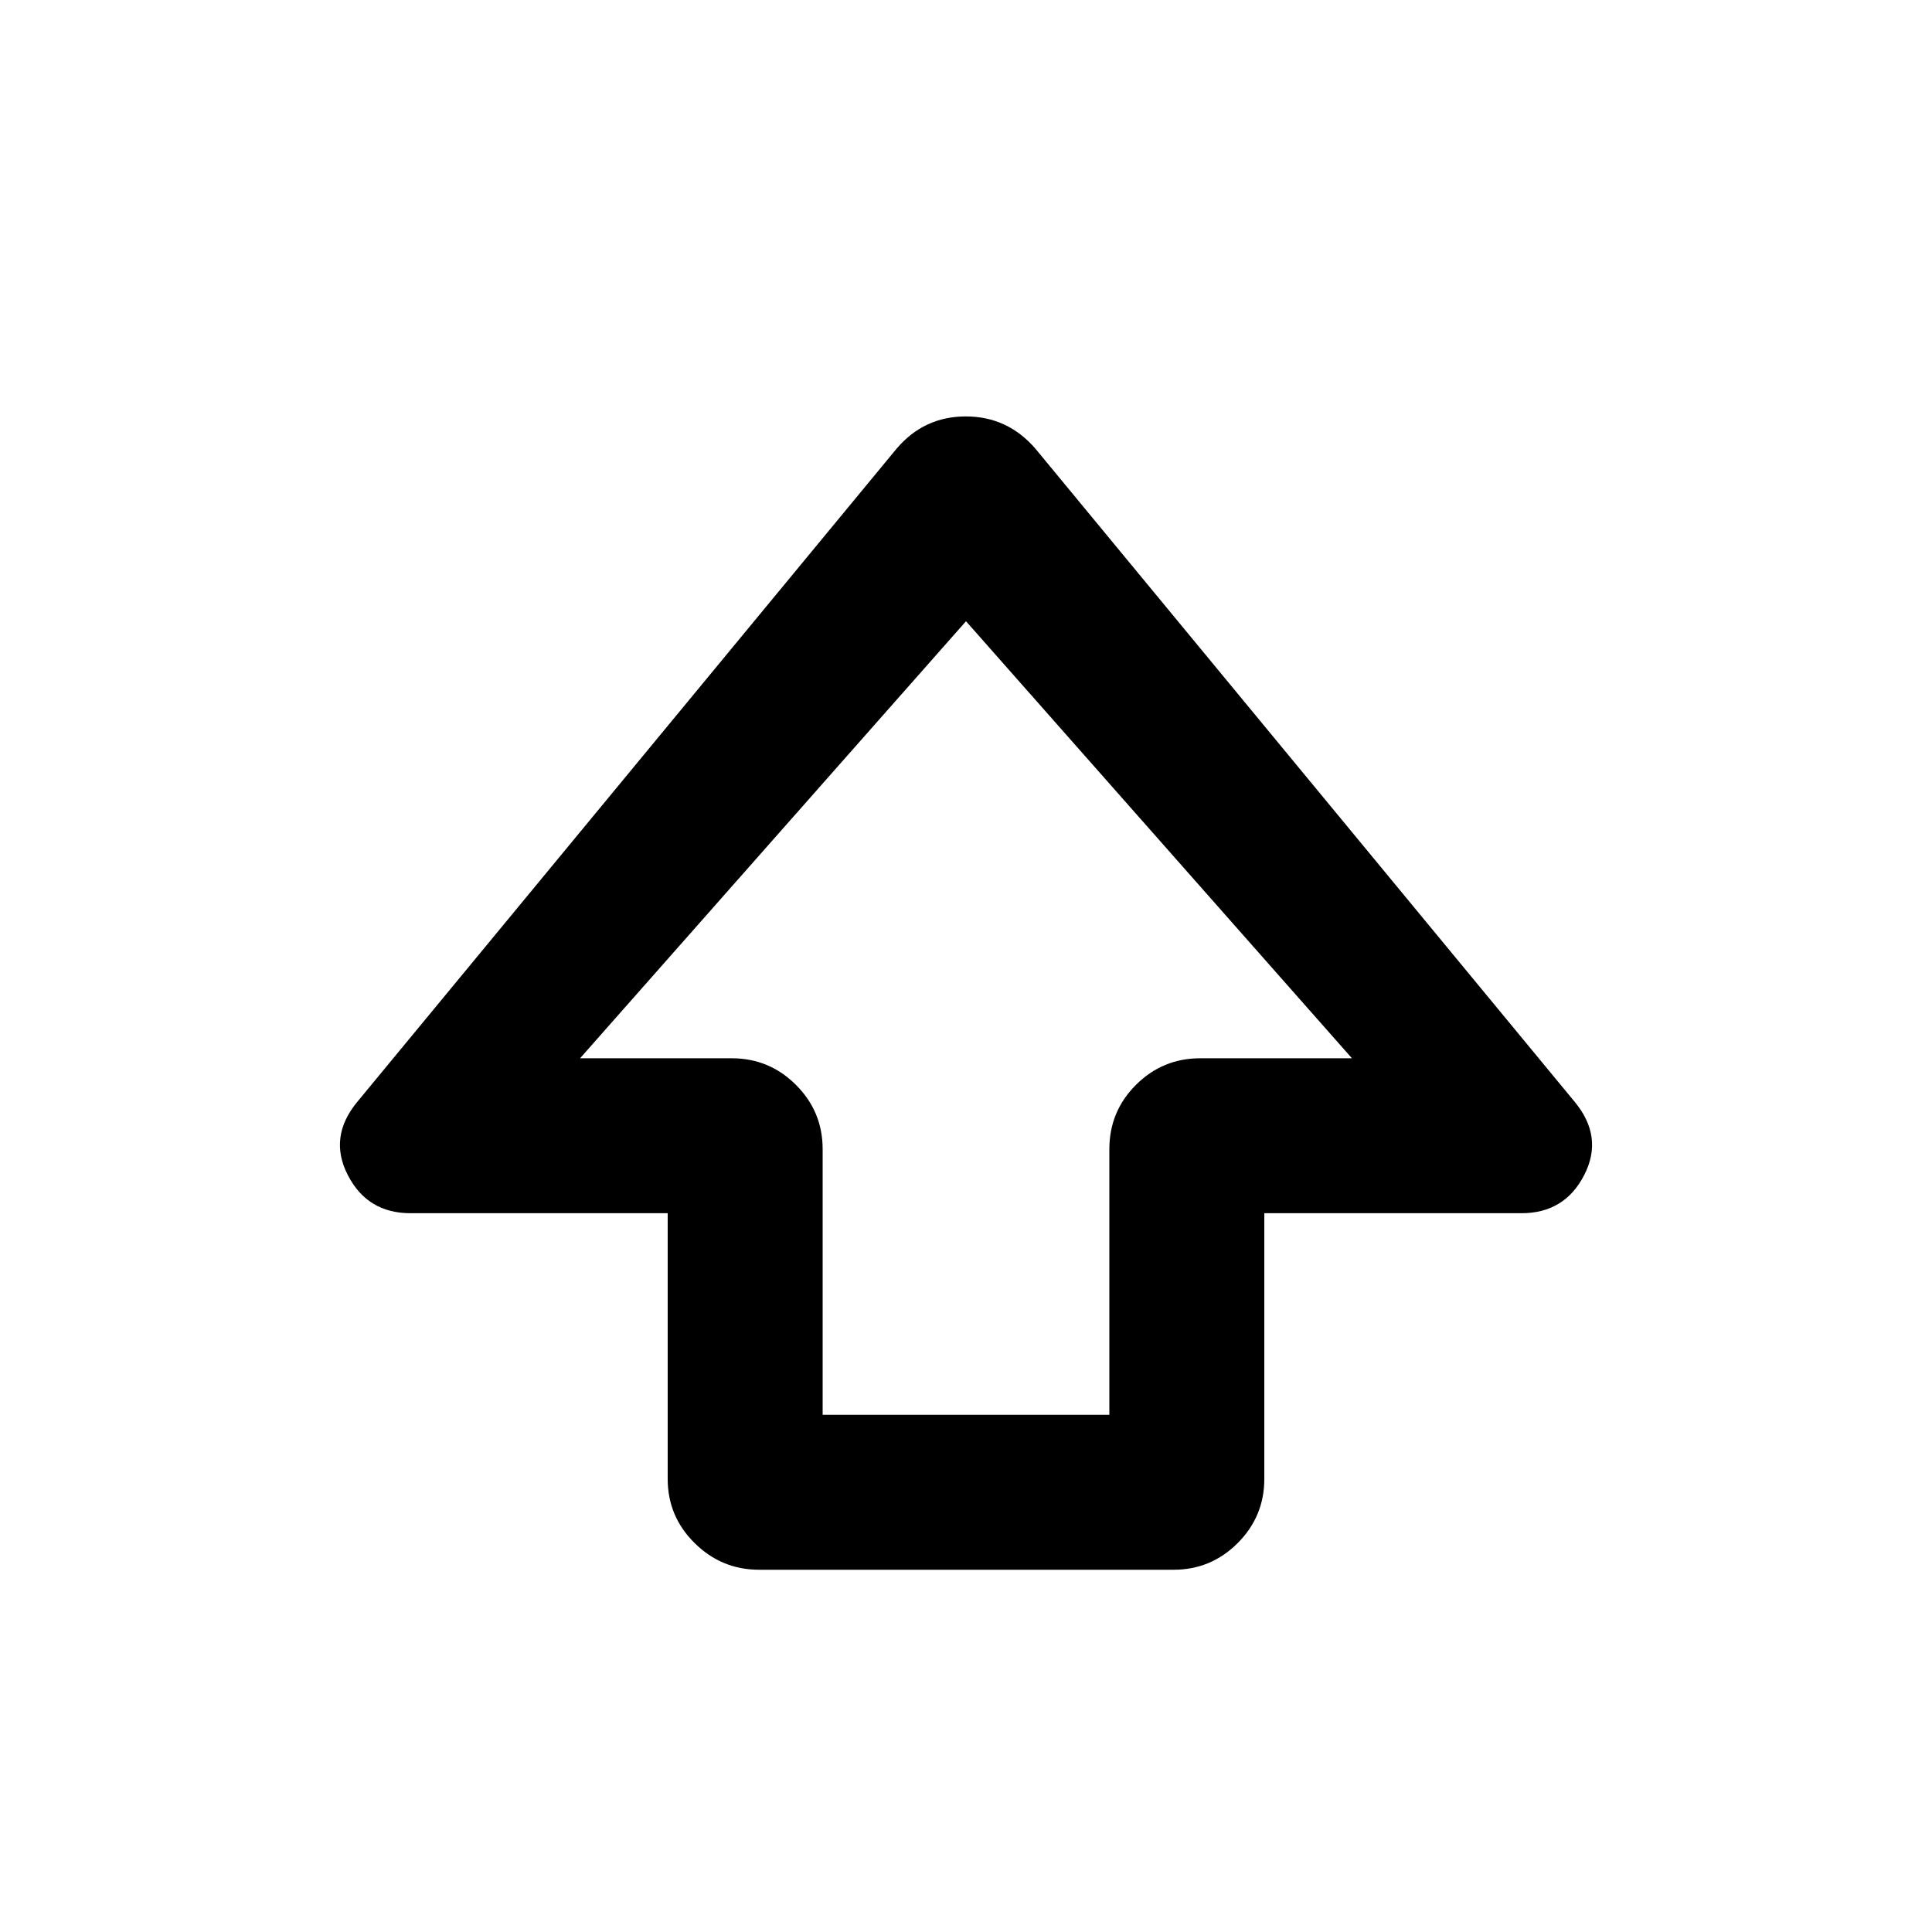 <svg xmlns="http://www.w3.org/2000/svg" height="20" viewBox="0 -960 960 960" width="20"><path d="M331.77-225.16v-132H204q-21.45 0-31.18-18.96-9.74-18.96 4.77-36.44L445.46-737q13.65-16.08 34.44-16.08T514.54-737l267.87 324.44q14.51 17.48 4.77 36.44-9.73 18.96-31.18 18.96H628.23v132q0 18.67-13.23 31.91Q601.76-180 583.12-180H377.21q-18.65 0-32.05-13.25-13.39-13.24-13.39-31.91Zm77-31.84h142.46v-132q0-18.76 13.25-31.96 13.24-13.19 31.91-13.19h75.38L480-651.31 288.23-434.15h75.38q18.67 0 31.91 13.24 13.25 13.24 13.25 31.91v132ZM480-434.15Z"/></svg>